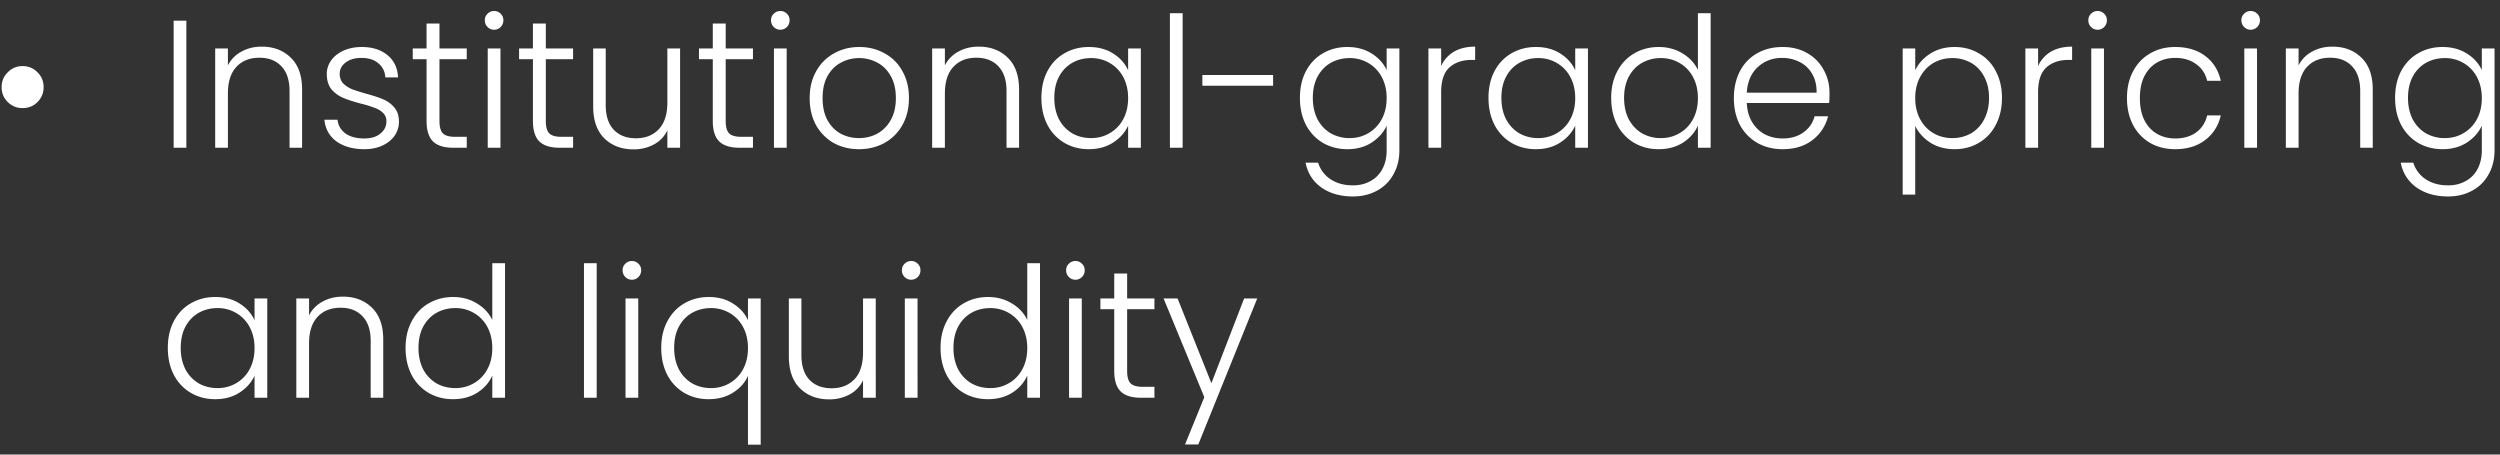 <svg width="220" height="40" viewBox="0 0 220 40" fill="none" xmlns="http://www.w3.org/2000/svg"><rect x="0" y="0" width="220" height="40" fill="#333333" stroke="none"/><path d="M1.982 9.512c-.501 0-.933-.176-1.296-.528a1.788 1.788 0 01-.544-1.312c0-.523.182-.96.544-1.312a1.77 1.77 0 011.296-.544c.523 0 .96.181 1.312.544.363.352.544.79.544 1.312 0 .512-.181.95-.544 1.312-.352.352-.789.528-1.312.528zM16.4 1.816V13h-1.12V1.816h1.12zm6.632 2.288c1.046 0 1.899.325 2.56.976.662.64.992 1.573.992 2.8V13H25.48V8.008c0-.95-.24-1.675-.72-2.176-.47-.501-1.114-.752-1.936-.752-.842 0-1.514.267-2.016.8-.501.533-.752 1.317-.752 2.352V13h-1.12V4.264h1.12v1.488a2.81 2.81 0 011.2-1.216c.523-.288 1.115-.432 1.776-.432zm9.037 9.024c-1.002 0-1.824-.23-2.464-.688-.63-.47-.981-1.104-1.056-1.904h1.152c.054.49.283.89.688 1.2.416.299.97.448 1.664.448.608 0 1.083-.144 1.424-.432.352-.288.528-.645.528-1.072a.997.997 0 00-.288-.736 1.95 1.95 0 00-.736-.448 9.506 9.506 0 00-1.184-.368c-.65-.17-1.178-.341-1.584-.512a2.804 2.804 0 01-1.04-.752c-.277-.341-.416-.795-.416-1.36 0-.427.128-.821.384-1.184s.619-.65 1.088-.864c.47-.213 1.003-.32 1.6-.32.939 0 1.696.24 2.272.72.576.47.886 1.12.928 1.952h-1.12c-.032-.512-.234-.923-.608-1.232-.362-.32-.864-.48-1.504-.48-.565 0-1.024.133-1.376.4-.352.267-.528.597-.528.992 0 .341.102.624.304.848.214.213.475.384.784.512.31.117.726.25 1.248.4.63.17 1.13.336 1.504.496.374.16.694.395.96.704.267.31.406.72.416 1.232 0 .47-.128.89-.384 1.264-.256.363-.613.65-1.072.864-.458.213-.986.32-1.584.32zm6.604-7.92v5.424c0 .533.102.901.304 1.104.203.203.56.304 1.073.304h1.024V13h-1.2c-.79 0-1.377-.181-1.76-.544-.384-.373-.576-.981-.576-1.824V5.208h-1.216v-.944h1.215V2.072h1.136v2.192h2.4v.944h-2.4zm4.808-2.592a.786.786 0 01-.576-.24.804.804 0 01-.24-.592c0-.235.08-.427.24-.576.16-.16.352-.24.576-.24.224 0 .416.08.576.24.16.15.24.341.24.576 0 .235-.08.432-.24.592a.786.786 0 01-.576.24zm.56 1.648V13h-1.12V4.264h1.12zm3.992.944v5.424c0 .533.101.901.304 1.104.202.203.56.304 1.072.304h1.024V13h-1.2c-.79 0-1.376-.181-1.76-.544-.384-.373-.576-.981-.576-1.824V5.208H45.68v-.944h1.216V2.072h1.136v2.192h2.4v.944h-2.4zm11.815-.944V13h-1.12v-1.536c-.256.544-.65.96-1.184 1.248a3.71 3.71 0 01-1.792.432c-1.045 0-1.899-.32-2.56-.96-.661-.65-.992-1.59-.992-2.816V4.264h1.104V9.24c0 .95.235 1.675.704 2.176.48.501 1.13.752 1.952.752.843 0 1.515-.267 2.016-.8.501-.533.752-1.317.752-2.352V4.264h1.12zm4.013.944v5.424c0 .533.101.901.304 1.104.203.203.56.304 1.072.304h1.024V13h-1.2c-.79 0-1.376-.181-1.76-.544-.384-.373-.576-.981-.576-1.824V5.208h-1.216v-.944h1.216V2.072h1.136v2.192h2.4v.944h-2.4zm4.807-2.592a.786.786 0 01-.576-.24.804.804 0 01-.24-.592c0-.235.08-.427.24-.576.16-.16.352-.24.576-.24.224 0 .416.08.576.24.16.15.24.341.24.576 0 .235-.08.432-.24.592a.786.786 0 01-.576.24zm.56 1.648V13h-1.12V4.264h1.12zm6.36 8.864c-.821 0-1.562-.181-2.224-.544a4.134 4.134 0 01-1.552-1.568c-.373-.683-.56-1.477-.56-2.384 0-.907.192-1.696.576-2.368a3.959 3.959 0 011.568-1.568c.662-.373 1.403-.56 2.224-.56.822 0 1.563.187 2.224.56a3.83 3.83 0 011.568 1.568c.384.672.576 1.461.576 2.368 0 .896-.192 1.685-.576 2.368a4.039 4.039 0 01-1.584 1.584c-.672.363-1.418.544-2.24.544zm0-.976c.576 0 1.11-.128 1.6-.384a3.01 3.01 0 001.184-1.184c.31-.533.464-1.184.464-1.952s-.149-1.413-.448-1.936c-.298-.533-.693-.928-1.184-1.184a3.297 3.297 0 00-1.6-.4c-.576 0-1.109.133-1.6.4-.49.256-.885.65-1.184 1.184-.288.523-.432 1.168-.432 1.936s.144 1.419.432 1.952c.299.523.688.917 1.168 1.184.491.256 1.024.384 1.6.384zm10.538-8.048c1.045 0 1.899.325 2.56.976.661.64.992 1.573.992 2.8V13h-1.104V8.008c0-.95-.24-1.675-.72-2.176-.47-.501-1.115-.752-1.936-.752-.843 0-1.515.267-2.016.8-.501.533-.752 1.317-.752 2.352V13h-1.12V4.264h1.12v1.488a2.81 2.81 0 011.2-1.216c.523-.288 1.115-.432 1.776-.432zm5.517 4.512c0-.896.176-1.68.528-2.352.363-.683.859-1.205 1.488-1.568.64-.373 1.36-.56 2.16-.56.832 0 1.547.192 2.144.576.608.384 1.045.875 1.312 1.472v-1.92h1.12V13h-1.12v-1.936c-.277.597-.72 1.093-1.328 1.488-.597.384-1.312.576-2.144.576-.79 0-1.504-.187-2.144-.56a3.952 3.952 0 01-1.488-1.584c-.352-.683-.528-1.472-.528-2.368zm7.632.016c0-.704-.144-1.323-.432-1.856a3.066 3.066 0 00-1.184-1.232 3.165 3.165 0 00-1.632-.432c-.619 0-1.173.139-1.664.416-.49.277-.88.683-1.168 1.216-.277.523-.416 1.147-.416 1.872 0 .715.139 1.344.416 1.888a3.1 3.1 0 001.168 1.232c.49.277 1.045.416 1.664.416.597 0 1.141-.144 1.632-.432a3.066 3.066 0 001.184-1.232c.288-.533.432-1.152.432-1.856zm4.797-7.472V13h-1.12V1.16h1.12zm7.96 5.44v.944h-6.224V6.6h6.224zm6.537-2.464c.821 0 1.536.192 2.144.576.608.384 1.045.87 1.312 1.456V4.264h1.12v8.96c0 .8-.176 1.51-.528 2.128a3.49 3.49 0 01-1.44 1.424c-.619.341-1.323.512-2.112.512-1.12 0-2.053-.267-2.8-.8-.736-.533-1.195-1.259-1.376-2.176h1.104a2.7 2.7 0 001.088 1.456c.544.363 1.205.544 1.984.544.565 0 1.072-.123 1.52-.368a2.52 2.52 0 001.056-1.056c.256-.47.384-1.024.384-1.664v-2.16c-.277.597-.72 1.093-1.328 1.488-.597.384-1.307.576-2.128.576-.8 0-1.52-.187-2.16-.56a3.956 3.956 0 01-1.488-1.584c-.352-.683-.528-1.472-.528-2.368 0-.896.176-1.68.528-2.352.363-.683.859-1.205 1.488-1.568.64-.373 1.36-.56 2.16-.56zm3.456 4.496c0-.704-.144-1.323-.432-1.856a3.068 3.068 0 00-1.184-1.232 3.166 3.166 0 00-1.632-.432c-.619 0-1.173.139-1.664.416-.491.277-.88.683-1.168 1.216-.277.523-.416 1.147-.416 1.872 0 .715.139 1.344.416 1.888.288.533.677.944 1.168 1.232a3.322 3.322 0 001.664.416c.597 0 1.141-.144 1.632-.432a3.068 3.068 0 001.184-1.232c.288-.533.432-1.152.432-1.856zm4.797-2.816a2.75 2.75 0 011.12-1.264c.512-.299 1.136-.448 1.872-.448v1.168h-.304c-.811 0-1.461.219-1.952.656-.491.437-.736 1.168-.736 2.192V13h-1.12V4.264h1.12v1.552zm4.165 2.8c0-.896.176-1.68.528-2.352a3.833 3.833 0 011.488-1.568c.64-.373 1.36-.56 2.16-.56.832 0 1.546.192 2.144.576.608.384 1.045.875 1.312 1.472v-1.92h1.12V13h-1.12v-1.936c-.278.597-.72 1.093-1.328 1.488-.598.384-1.312.576-2.144.576-.79 0-1.504-.187-2.144-.56a3.942 3.942 0 01-1.488-1.584c-.352-.683-.528-1.472-.528-2.368zm7.632.016c0-.704-.144-1.323-.432-1.856a3.068 3.068 0 00-1.184-1.232 3.166 3.166 0 00-1.632-.432 3.32 3.32 0 00-1.664.416c-.491.277-.88.683-1.168 1.216-.278.523-.416 1.147-.416 1.872 0 .715.138 1.344.416 1.888.288.533.677.944 1.168 1.232a3.32 3.32 0 001.664.416c.597 0 1.141-.144 1.632-.432a3.068 3.068 0 001.184-1.232c.288-.533.432-1.152.432-1.856zm3.165-.016c0-.896.181-1.68.544-2.352a3.833 3.833 0 011.488-1.568c.64-.373 1.36-.56 2.16-.56.768 0 1.461.187 2.08.56.618.373 1.072.859 1.36 1.456V1.16h1.12V13h-1.12v-1.952c-.267.608-.704 1.11-1.312 1.504-.608.384-1.323.576-2.144.576-.8 0-1.52-.187-2.16-.56a3.942 3.942 0 01-1.488-1.584c-.352-.683-.528-1.472-.528-2.368zm7.632.016c0-.704-.144-1.323-.432-1.856a3.068 3.068 0 00-1.184-1.232 3.166 3.166 0 00-1.632-.432 3.32 3.32 0 00-1.664.416c-.491.277-.88.683-1.168 1.216-.278.523-.416 1.147-.416 1.872 0 .715.138 1.344.416 1.888.288.533.677.944 1.168 1.232a3.32 3.32 0 001.664.416c.597 0 1.141-.144 1.632-.432a3.068 3.068 0 001.184-1.232c.288-.533.432-1.152.432-1.856zm11.581-.448c0 .384-.011.677-.032.88h-7.248c.032.661.192 1.227.48 1.696.288.47.666.827 1.136 1.072.469.235.981.352 1.536.352.725 0 1.333-.176 1.824-.528.501-.352.832-.827.992-1.424h1.184a3.726 3.726 0 01-1.376 2.096c-.694.533-1.568.8-2.624.8-.822 0-1.558-.181-2.208-.544a4.016 4.016 0 01-1.536-1.568c-.363-.683-.544-1.477-.544-2.384 0-.907.181-1.701.544-2.384a3.775 3.775 0 011.52-1.568c.65-.363 1.392-.544 2.224-.544.832 0 1.557.181 2.176.544a3.679 3.679 0 011.44 1.472c.341.608.512 1.285.512 2.032zm-1.136-.032c.01-.65-.123-1.205-.4-1.664a2.6 2.6 0 00-1.104-1.04 3.39 3.39 0 00-1.536-.352c-.832 0-1.542.267-2.128.8-.587.533-.912 1.285-.976 2.256h6.144zm8.679-1.968c.278-.587.715-1.072 1.312-1.456.608-.395 1.328-.592 2.16-.592.79 0 1.499.187 2.128.56a3.71 3.71 0 011.488 1.568c.363.672.544 1.456.544 2.352 0 .896-.181 1.685-.544 2.368a3.812 3.812 0 01-1.488 1.584c-.629.373-1.338.56-2.128.56-.821 0-1.536-.192-2.144-.576-.608-.395-1.05-.885-1.328-1.472v6.048h-1.104V4.264h1.104v1.92zm6.496 2.432c0-.725-.144-1.35-.432-1.872a2.883 2.883 0 00-1.152-1.216 3.32 3.32 0 00-1.664-.416c-.597 0-1.146.144-1.648.432-.49.288-.88.699-1.168 1.232-.288.533-.432 1.152-.432 1.856 0 .704.144 1.323.432 1.856.288.533.678.944 1.168 1.232a3.253 3.253 0 001.648.432 3.32 3.32 0 001.664-.416 2.988 2.988 0 001.152-1.232c.288-.544.432-1.173.432-1.888zm4.317-2.8a2.75 2.75 0 011.12-1.264c.512-.299 1.136-.448 1.872-.448v1.168h-.304c-.811 0-1.461.219-1.952.656-.491.437-.736 1.168-.736 2.192V13h-1.12V4.264h1.12v1.552zm5.237-3.2a.786.786 0 01-.576-.24.804.804 0 01-.24-.592c0-.235.08-.427.24-.576.16-.16.352-.24.576-.24.224 0 .416.08.576.24.16.15.24.341.24.576 0 .235-.08.432-.24.592a.786.786 0 01-.576.24zm.56 1.648V13h-1.12V4.264h1.12zm2.024 4.368c0-.907.182-1.696.544-2.368a3.812 3.812 0 011.504-1.568c.64-.373 1.371-.56 2.192-.56 1.078 0 1.963.267 2.656.8.704.533 1.158 1.259 1.36 2.176h-1.2c-.149-.63-.474-1.12-.976-1.472-.49-.363-1.104-.544-1.84-.544-.586 0-1.114.133-1.584.4-.469.267-.842.667-1.12 1.2-.266.523-.4 1.168-.4 1.936s.134 1.419.4 1.952c.278.533.651.933 1.12 1.2.47.267.998.4 1.584.4.736 0 1.35-.176 1.84-.528.502-.363.827-.864.976-1.504h1.2c-.202.896-.656 1.616-1.36 2.16-.704.544-1.589.816-2.656.816-.821 0-1.552-.181-2.192-.544a3.945 3.945 0 01-1.504-1.568c-.362-.683-.544-1.477-.544-2.384zm10.885-6.016a.786.786 0 01-.576-.24.804.804 0 01-.24-.592c0-.235.08-.427.24-.576.16-.16.352-.24.576-.24.224 0 .416.08.576.24.16.15.24.341.24.576 0 .235-.08.432-.24.592a.786.786 0 01-.576.24zm.56 1.648V13h-1.12V4.264h1.12zm6.632-.16c1.045 0 1.899.325 2.56.976.661.64.992 1.573.992 2.8V13h-1.104V8.008c0-.95-.24-1.675-.72-2.176-.469-.501-1.115-.752-1.936-.752-.843 0-1.515.267-2.016.8-.501.533-.752 1.317-.752 2.352V13h-1.12V4.264h1.12v1.488a2.808 2.808 0 011.2-1.216c.523-.288 1.115-.432 1.776-.432zm9.693.032c.821 0 1.536.192 2.144.576.608.384 1.045.87 1.312 1.456V4.264h1.12v8.96c0 .8-.176 1.51-.528 2.128a3.49 3.49 0 01-1.44 1.424c-.619.341-1.323.512-2.112.512-1.12 0-2.053-.267-2.8-.8-.736-.533-1.195-1.259-1.376-2.176h1.104a2.7 2.7 0 001.088 1.456c.544.363 1.205.544 1.984.544.565 0 1.072-.123 1.52-.368a2.52 2.52 0 001.056-1.056c.256-.47.384-1.024.384-1.664v-2.16c-.277.597-.72 1.093-1.328 1.488-.597.384-1.307.576-2.128.576-.8 0-1.52-.187-2.16-.56a3.956 3.956 0 01-1.488-1.584c-.352-.683-.528-1.472-.528-2.368 0-.896.176-1.68.528-2.352.363-.683.859-1.205 1.488-1.568.64-.373 1.36-.56 2.16-.56zm3.456 4.496c0-.704-.144-1.323-.432-1.856a3.068 3.068 0 00-1.184-1.232 3.166 3.166 0 00-1.632-.432c-.619 0-1.173.139-1.664.416-.491.277-.88.683-1.168 1.216-.277.523-.416 1.147-.416 1.872 0 .715.139 1.344.416 1.888.288.533.677.944 1.168 1.232a3.322 3.322 0 001.664.416c.597 0 1.141-.144 1.632-.432a3.068 3.068 0 001.184-1.232c.288-.533.432-1.152.432-1.856zM14.768 30.616c0-.896.176-1.68.528-2.352.363-.683.859-1.205 1.488-1.568.64-.373 1.36-.56 2.16-.56.832 0 1.547.192 2.144.576.608.384 1.045.875 1.312 1.472v-1.92h1.12V35H22.4v-1.936c-.277.597-.72 1.093-1.328 1.488-.597.384-1.312.576-2.144.576-.79 0-1.504-.187-2.144-.56a3.952 3.952 0 01-1.488-1.584c-.352-.683-.528-1.472-.528-2.368zm7.632.016c0-.704-.144-1.323-.432-1.856a3.066 3.066 0 00-1.184-1.232 3.165 3.165 0 00-1.632-.432c-.619 0-1.173.139-1.664.416-.49.277-.88.683-1.168 1.216-.277.523-.416 1.147-.416 1.872 0 .715.139 1.344.416 1.888a3.1 3.1 0 001.168 1.232c.49.277 1.045.416 1.664.416.597 0 1.141-.144 1.632-.432a3.066 3.066 0 001.184-1.232c.288-.533.432-1.152.432-1.856zm7.773-4.528c1.045 0 1.899.325 2.56.976.661.64.992 1.573.992 2.8V35H32.62v-4.992c0-.95-.24-1.675-.72-2.176-.47-.501-1.115-.752-1.936-.752-.843 0-1.515.267-2.016.8-.502.533-.752 1.317-.752 2.352V35h-1.12v-8.736h1.12v1.488a2.81 2.81 0 011.2-1.216c.523-.288 1.115-.432 1.776-.432zm5.517 4.512c0-.896.181-1.68.544-2.352.362-.683.858-1.205 1.488-1.568.64-.373 1.36-.56 2.16-.56.768 0 1.461.187 2.08.56.618.373 1.072.859 1.36 1.456V23.16h1.12V35h-1.12v-1.952c-.267.608-.704 1.11-1.312 1.504-.608.384-1.323.576-2.144.576-.8 0-1.52-.187-2.16-.56a3.95 3.95 0 01-1.488-1.584c-.352-.683-.528-1.472-.528-2.368zm7.632.016c0-.704-.144-1.323-.432-1.856a3.066 3.066 0 00-1.184-1.232 3.165 3.165 0 00-1.632-.432c-.619 0-1.173.139-1.664.416-.49.277-.88.683-1.168 1.216-.277.523-.416 1.147-.416 1.872 0 .715.139 1.344.416 1.888a3.1 3.1 0 001.168 1.232c.49.277 1.045.416 1.664.416.597 0 1.141-.144 1.632-.432a3.066 3.066 0 001.184-1.232c.288-.533.432-1.152.432-1.856zm9.187-7.472V35h-1.12V23.16h1.12zm3.097 1.456a.786.786 0 01-.576-.24.804.804 0 01-.24-.592c0-.235.08-.427.24-.576.16-.16.352-.24.576-.24.224 0 .416.08.576.24.16.15.24.341.24.576 0 .235-.08.432-.24.592a.786.786 0 01-.576.24zm.56 1.648V35h-1.12v-8.736h1.12zm2.024 4.352c0-.896.181-1.68.544-2.352.362-.683.858-1.205 1.488-1.568.64-.373 1.36-.56 2.16-.56.821 0 1.536.197 2.144.592.608.384 1.04.87 1.296 1.456v-1.92h1.12v12.864h-1.12V33.08c-.256.587-.694 1.077-1.312 1.472-.608.384-1.328.576-2.16.576-.79 0-1.504-.187-2.144-.56a3.95 3.95 0 01-1.488-1.584c-.352-.683-.528-1.472-.528-2.368zm7.632.016c0-.704-.144-1.323-.432-1.856a3.066 3.066 0 00-1.184-1.232 3.165 3.165 0 00-1.632-.432c-.619 0-1.173.139-1.664.416-.49.277-.88.683-1.168 1.216-.277.523-.416 1.147-.416 1.872 0 .715.139 1.344.416 1.888a3.1 3.1 0 001.168 1.232c.49.277 1.045.416 1.664.416.597 0 1.141-.144 1.632-.432a3.066 3.066 0 001.184-1.232c.288-.533.432-1.152.432-1.856zm11.245-4.368V35h-1.12v-1.536c-.256.544-.65.96-1.184 1.248a3.71 3.71 0 01-1.792.432c-1.046 0-1.899-.32-2.56-.96-.662-.65-.992-1.59-.992-2.816v-5.104h1.104v4.976c0 .95.234 1.675.704 2.176.48.501 1.13.752 1.952.752.842 0 1.514-.267 2.016-.8.501-.533.752-1.317.752-2.352v-4.752h1.12zm3.117-1.648a.786.786 0 01-.576-.24.804.804 0 01-.24-.592c0-.235.08-.427.24-.576.16-.16.352-.24.576-.24.224 0 .416.08.576.24.16.15.24.341.24.576 0 .235-.08.432-.24.592a.786.786 0 01-.576.24zm.56 1.648V35h-1.12v-8.736h1.12zm2.024 4.352c0-.896.181-1.68.544-2.352.363-.683.859-1.205 1.488-1.568.64-.373 1.36-.56 2.16-.56.768 0 1.461.187 2.08.56.619.373 1.072.859 1.36 1.456V23.16h1.12V35H90.4v-1.952c-.267.608-.704 1.11-1.312 1.504-.608.384-1.323.576-2.144.576-.8 0-1.52-.187-2.16-.56a3.952 3.952 0 01-1.488-1.584c-.352-.683-.528-1.472-.528-2.368zm7.632.016c0-.704-.144-1.323-.432-1.856a3.066 3.066 0 00-1.184-1.232 3.165 3.165 0 00-1.632-.432c-.619 0-1.173.139-1.664.416-.49.277-.88.683-1.168 1.216-.277.523-.416 1.147-.416 1.872 0 .715.139 1.344.416 1.888a3.1 3.1 0 001.168 1.232c.49.277 1.045.416 1.664.416.597 0 1.141-.144 1.632-.432a3.066 3.066 0 001.184-1.232c.288-.533.432-1.152.432-1.856zm4.237-6.016a.786.786 0 01-.576-.24.804.804 0 01-.24-.592c0-.235.08-.427.24-.576.16-.16.352-.24.576-.24.224 0 .416.08.576.24.16.15.24.341.24.576 0 .235-.08.432-.24.592a.786.786 0 01-.576.24zm.56 1.648V35h-1.12v-8.736h1.12zm3.992.944v5.424c0 .533.102.901.304 1.104.203.203.56.304 1.072.304h1.024V35h-1.2c-.79 0-1.376-.181-1.76-.544-.384-.373-.576-.981-.576-1.824v-5.424h-1.216v-.944h1.216v-2.192h1.136v2.192h2.4v.944h-2.4zm11.447-.944l-5.184 12.848h-1.168l1.696-4.16-3.584-8.688h1.232l2.976 7.456 2.88-7.456h1.152z" fill="#fff"/></svg>